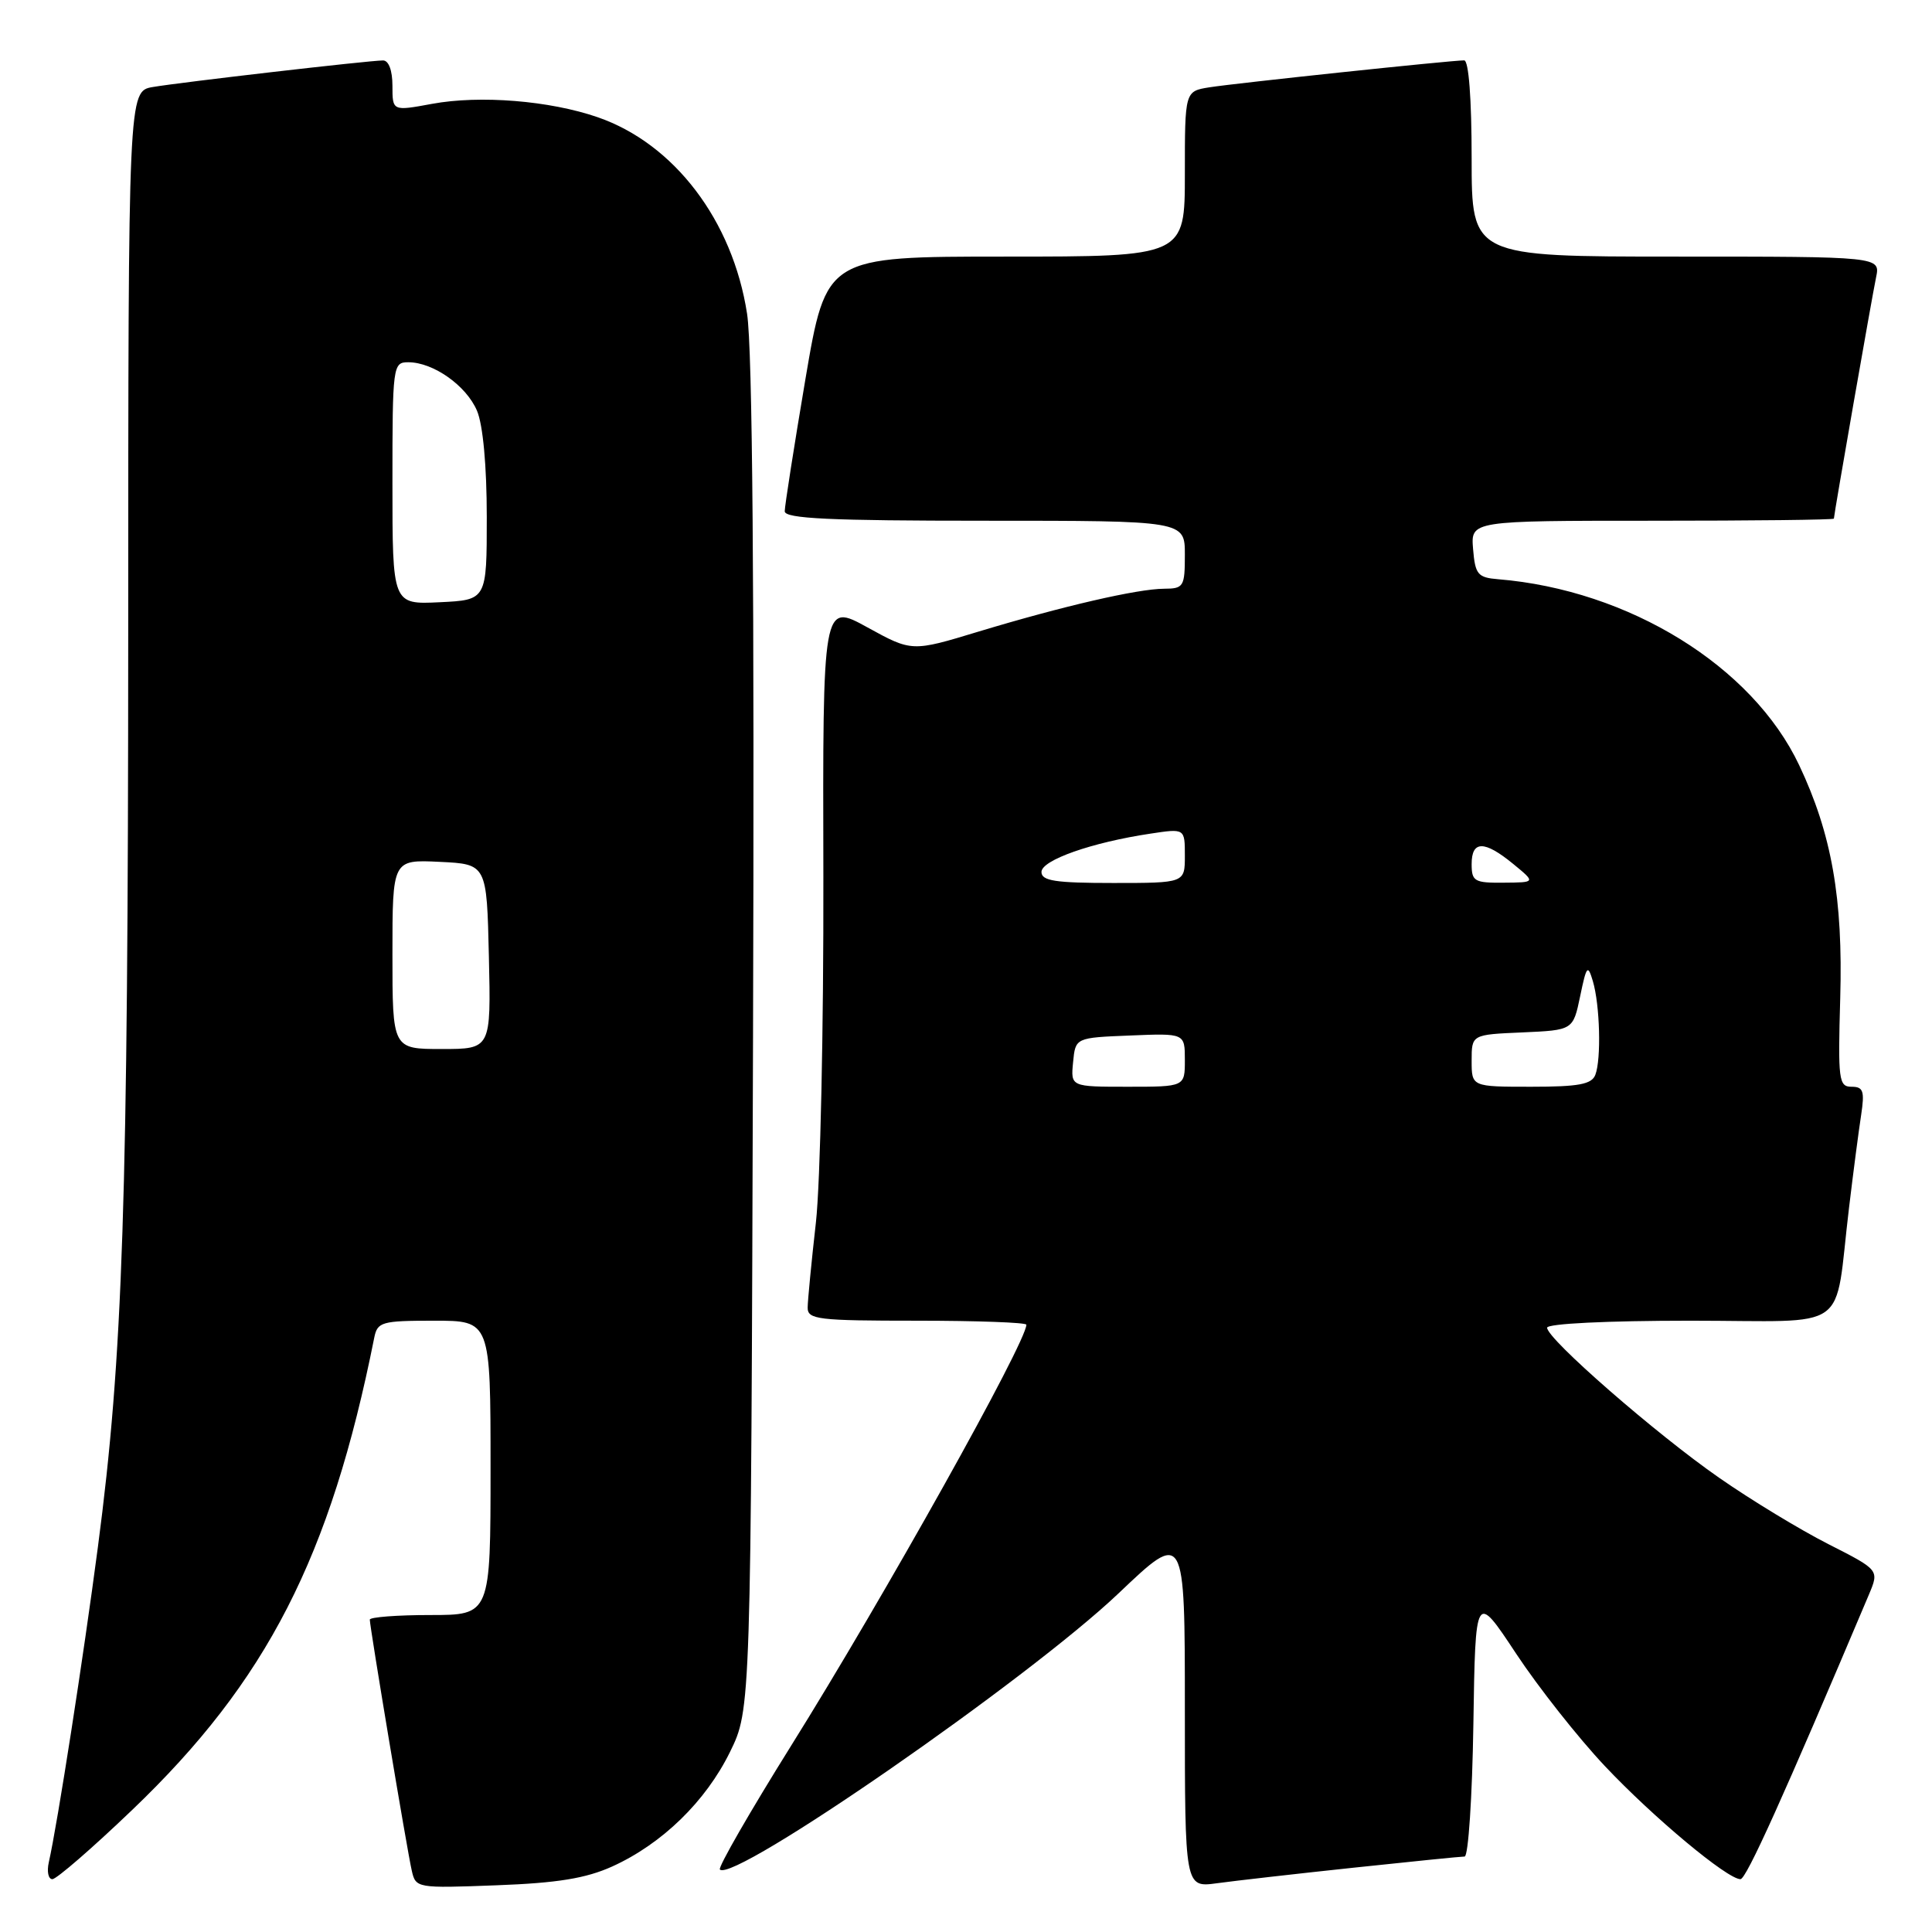 <?xml version="1.0" encoding="UTF-8" standalone="no"?>
<!DOCTYPE svg PUBLIC "-//W3C//DTD SVG 1.1//EN" "http://www.w3.org/Graphics/SVG/1.1/DTD/svg11.dtd" >
<svg xmlns="http://www.w3.org/2000/svg" xmlns:xlink="http://www.w3.org/1999/xlink" version="1.1" viewBox="0 0 256 256">
 <g >
 <path fill="currentColor"
d=" M 81.12 247.32 C 87.72 244.33 93.50 238.71 96.72 232.16 C 99.50 226.50 99.50 226.50 99.78 137.50 C 99.97 77.90 99.71 46.21 98.99 41.57 C 97.09 29.23 89.33 19.03 79.19 15.53 C 72.82 13.33 63.59 12.59 57.25 13.76 C 52.00 14.73 52.00 14.73 52.00 11.36 C 52.00 9.33 51.50 8.00 50.75 8.01 C 48.84 8.02 23.94 10.90 20.25 11.53 C 17.00 12.09 17.00 12.09 16.99 83.80 C 16.97 159.33 16.30 179.74 12.97 205.00 C 11.06 219.55 7.61 241.71 6.47 246.75 C 6.19 247.99 6.40 249.00 6.94 249.00 C 7.48 249.00 12.24 244.88 17.50 239.84 C 35.35 222.78 43.79 206.32 49.59 177.25 C 50.01 175.16 50.56 175.00 57.52 175.00 C 65.00 175.00 65.00 175.00 65.00 194.50 C 65.00 214.00 65.00 214.00 57.00 214.00 C 52.60 214.00 49.00 214.28 49.00 214.61 C 49.00 215.57 53.95 245.22 54.56 247.86 C 55.09 250.19 55.22 250.21 65.80 249.81 C 73.87 249.51 77.64 248.89 81.12 247.32 Z  M 179.35 247.48 C 186.96 246.67 193.59 246.00 194.07 246.00 C 194.56 246.00 195.08 238.12 195.23 228.48 C 195.50 210.96 195.50 210.96 200.89 219.11 C 203.85 223.59 209.15 230.30 212.66 234.02 C 219.08 240.83 228.88 249.00 230.62 249.00 C 231.39 249.00 236.28 238.16 247.65 211.27 C 249.01 208.03 249.01 208.03 242.26 204.60 C 238.54 202.71 232.04 198.77 227.82 195.83 C 219.45 190.02 205.00 177.42 205.00 175.93 C 205.00 175.39 212.94 175.00 223.95 175.00 C 245.60 175.00 242.97 176.88 245.01 160.00 C 245.57 155.32 246.29 149.81 246.61 147.75 C 247.09 144.57 246.90 144.00 245.34 144.00 C 243.64 144.00 243.53 143.11 243.84 132.25 C 244.22 119.07 242.71 110.49 238.40 101.39 C 232.20 88.27 215.84 78.17 198.50 76.75 C 195.81 76.53 195.47 76.12 195.19 72.75 C 194.88 69.00 194.88 69.00 218.94 69.00 C 232.17 69.00 243.00 68.88 243.00 68.72 C 243.00 68.20 248.02 39.49 248.59 36.75 C 249.16 34.00 249.16 34.00 222.08 34.00 C 195.00 34.00 195.00 34.00 195.00 21.00 C 195.00 13.04 194.61 8.00 194.01 8.00 C 192.26 8.00 163.63 11.03 160.25 11.57 C 157.00 12.09 157.00 12.09 157.00 23.05 C 157.00 34.00 157.00 34.00 133.24 34.00 C 109.48 34.00 109.48 34.00 106.72 50.25 C 105.21 59.19 103.98 67.06 103.98 67.75 C 104.00 68.72 109.98 69.00 130.50 69.00 C 157.00 69.00 157.00 69.00 157.00 73.50 C 157.00 77.74 156.84 78.00 154.25 78.01 C 150.71 78.03 140.84 80.31 129.66 83.69 C 120.83 86.37 120.83 86.37 114.92 83.12 C 109.01 79.87 109.01 79.87 109.10 116.19 C 109.14 136.16 108.70 156.78 108.11 162.00 C 107.52 167.22 107.03 172.29 107.02 173.25 C 107.00 174.84 108.35 175.00 121.50 175.00 C 129.47 175.00 136.00 175.24 136.00 175.53 C 136.00 177.85 117.13 211.63 104.80 231.36 C 99.35 240.09 95.12 247.45 95.39 247.72 C 97.21 249.54 136.22 222.52 148.20 211.14 C 157.00 202.77 157.00 202.77 157.00 226.45 C 157.00 250.12 157.00 250.12 161.25 249.54 C 163.59 249.22 171.73 248.29 179.35 247.48 Z  M 52.00 126.45 C 52.00 113.90 52.00 113.90 58.25 114.20 C 64.50 114.50 64.50 114.50 64.78 126.75 C 65.06 139.00 65.06 139.00 58.53 139.00 C 52.00 139.00 52.00 139.00 52.00 126.45 Z  M 52.00 64.05 C 52.00 48.42 52.06 48.00 54.10 48.00 C 57.41 48.00 61.80 51.10 63.21 54.44 C 64.00 56.32 64.50 61.75 64.50 68.50 C 64.50 79.50 64.50 79.50 58.25 79.80 C 52.00 80.10 52.00 80.10 52.00 64.05 Z  M 142.19 140.75 C 142.50 137.50 142.50 137.50 149.75 137.21 C 157.00 136.91 157.00 136.91 157.00 140.46 C 157.00 144.00 157.00 144.00 149.44 144.00 C 141.87 144.00 141.87 144.00 142.19 140.75 Z  M 195.00 140.55 C 195.00 137.09 195.00 137.09 201.72 136.80 C 208.44 136.50 208.44 136.50 209.38 132.00 C 210.22 127.94 210.39 127.75 211.06 130.00 C 212.00 133.16 212.19 140.34 211.39 142.42 C 210.91 143.68 209.17 144.00 202.89 144.00 C 195.00 144.00 195.00 144.00 195.00 140.55 Z  M 138.00 115.54 C 138.00 113.97 144.68 111.62 152.45 110.46 C 157.00 109.77 157.00 109.77 157.00 113.39 C 157.00 117.00 157.00 117.00 147.50 117.00 C 139.83 117.00 138.00 116.72 138.00 115.54 Z  M 195.00 114.50 C 195.00 111.35 196.68 111.34 200.50 114.47 C 203.50 116.93 203.50 116.93 199.25 116.96 C 195.37 117.00 195.00 116.78 195.00 114.50 Z "/>
</g>
</svg>